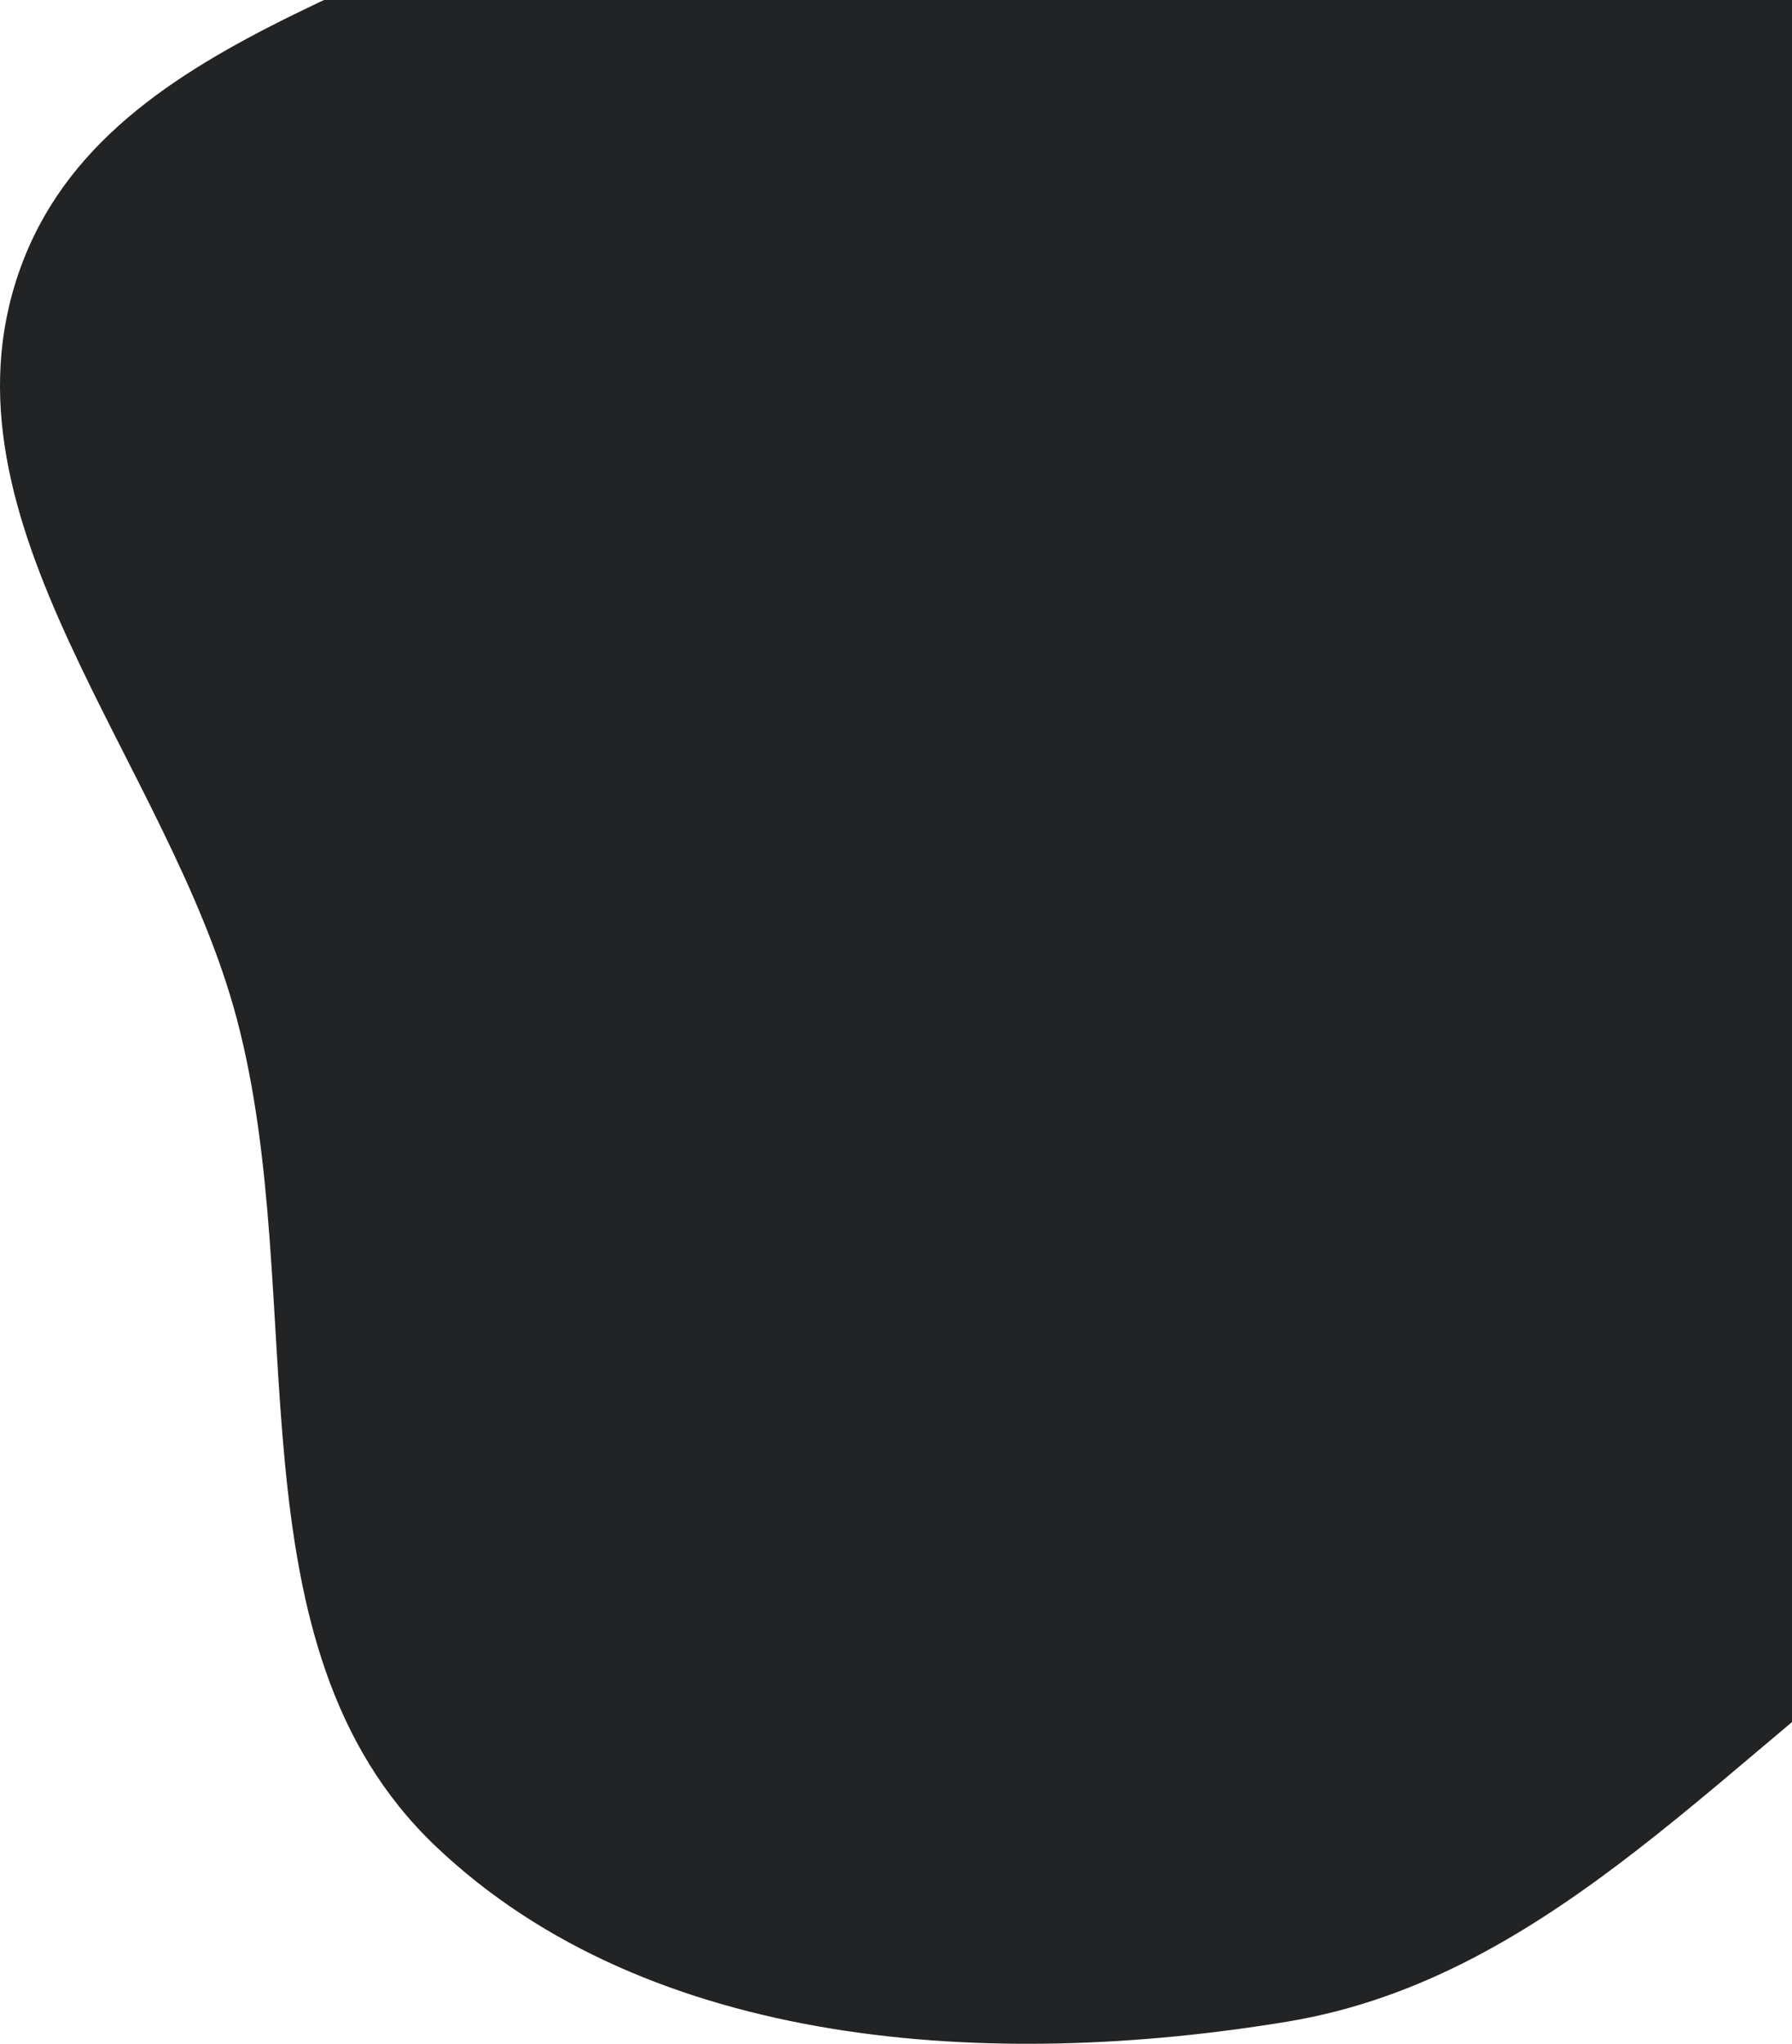 <svg width="278" height="317" fill="none" xmlns="http://www.w3.org/2000/svg"><path fill-rule="evenodd" clip-rule="evenodd" d="M199.772-117.682c45.032-4.308 82.291 36.036 112.297 69.667 25.515 28.597 27.391 68.409 42.318 103.625 16.916 39.909 61.999 74.351 50.867 116.216-11.082 41.676-66.175 50.817-101.82 75.403-34.608 23.869-62.103 59.439-103.662 66.322-45.521 7.54-98.953 4.498-132.244-27.247-32.703-31.182-19.264-84.631-30.767-128.185-10.548-39.943-47.453-77.123-33.75-116.11C16.71 3.04 69.982-1.822 102.16-27.938c35.194-28.564 52.373-85.417 97.613-89.744z" fill="#222324"/></svg>